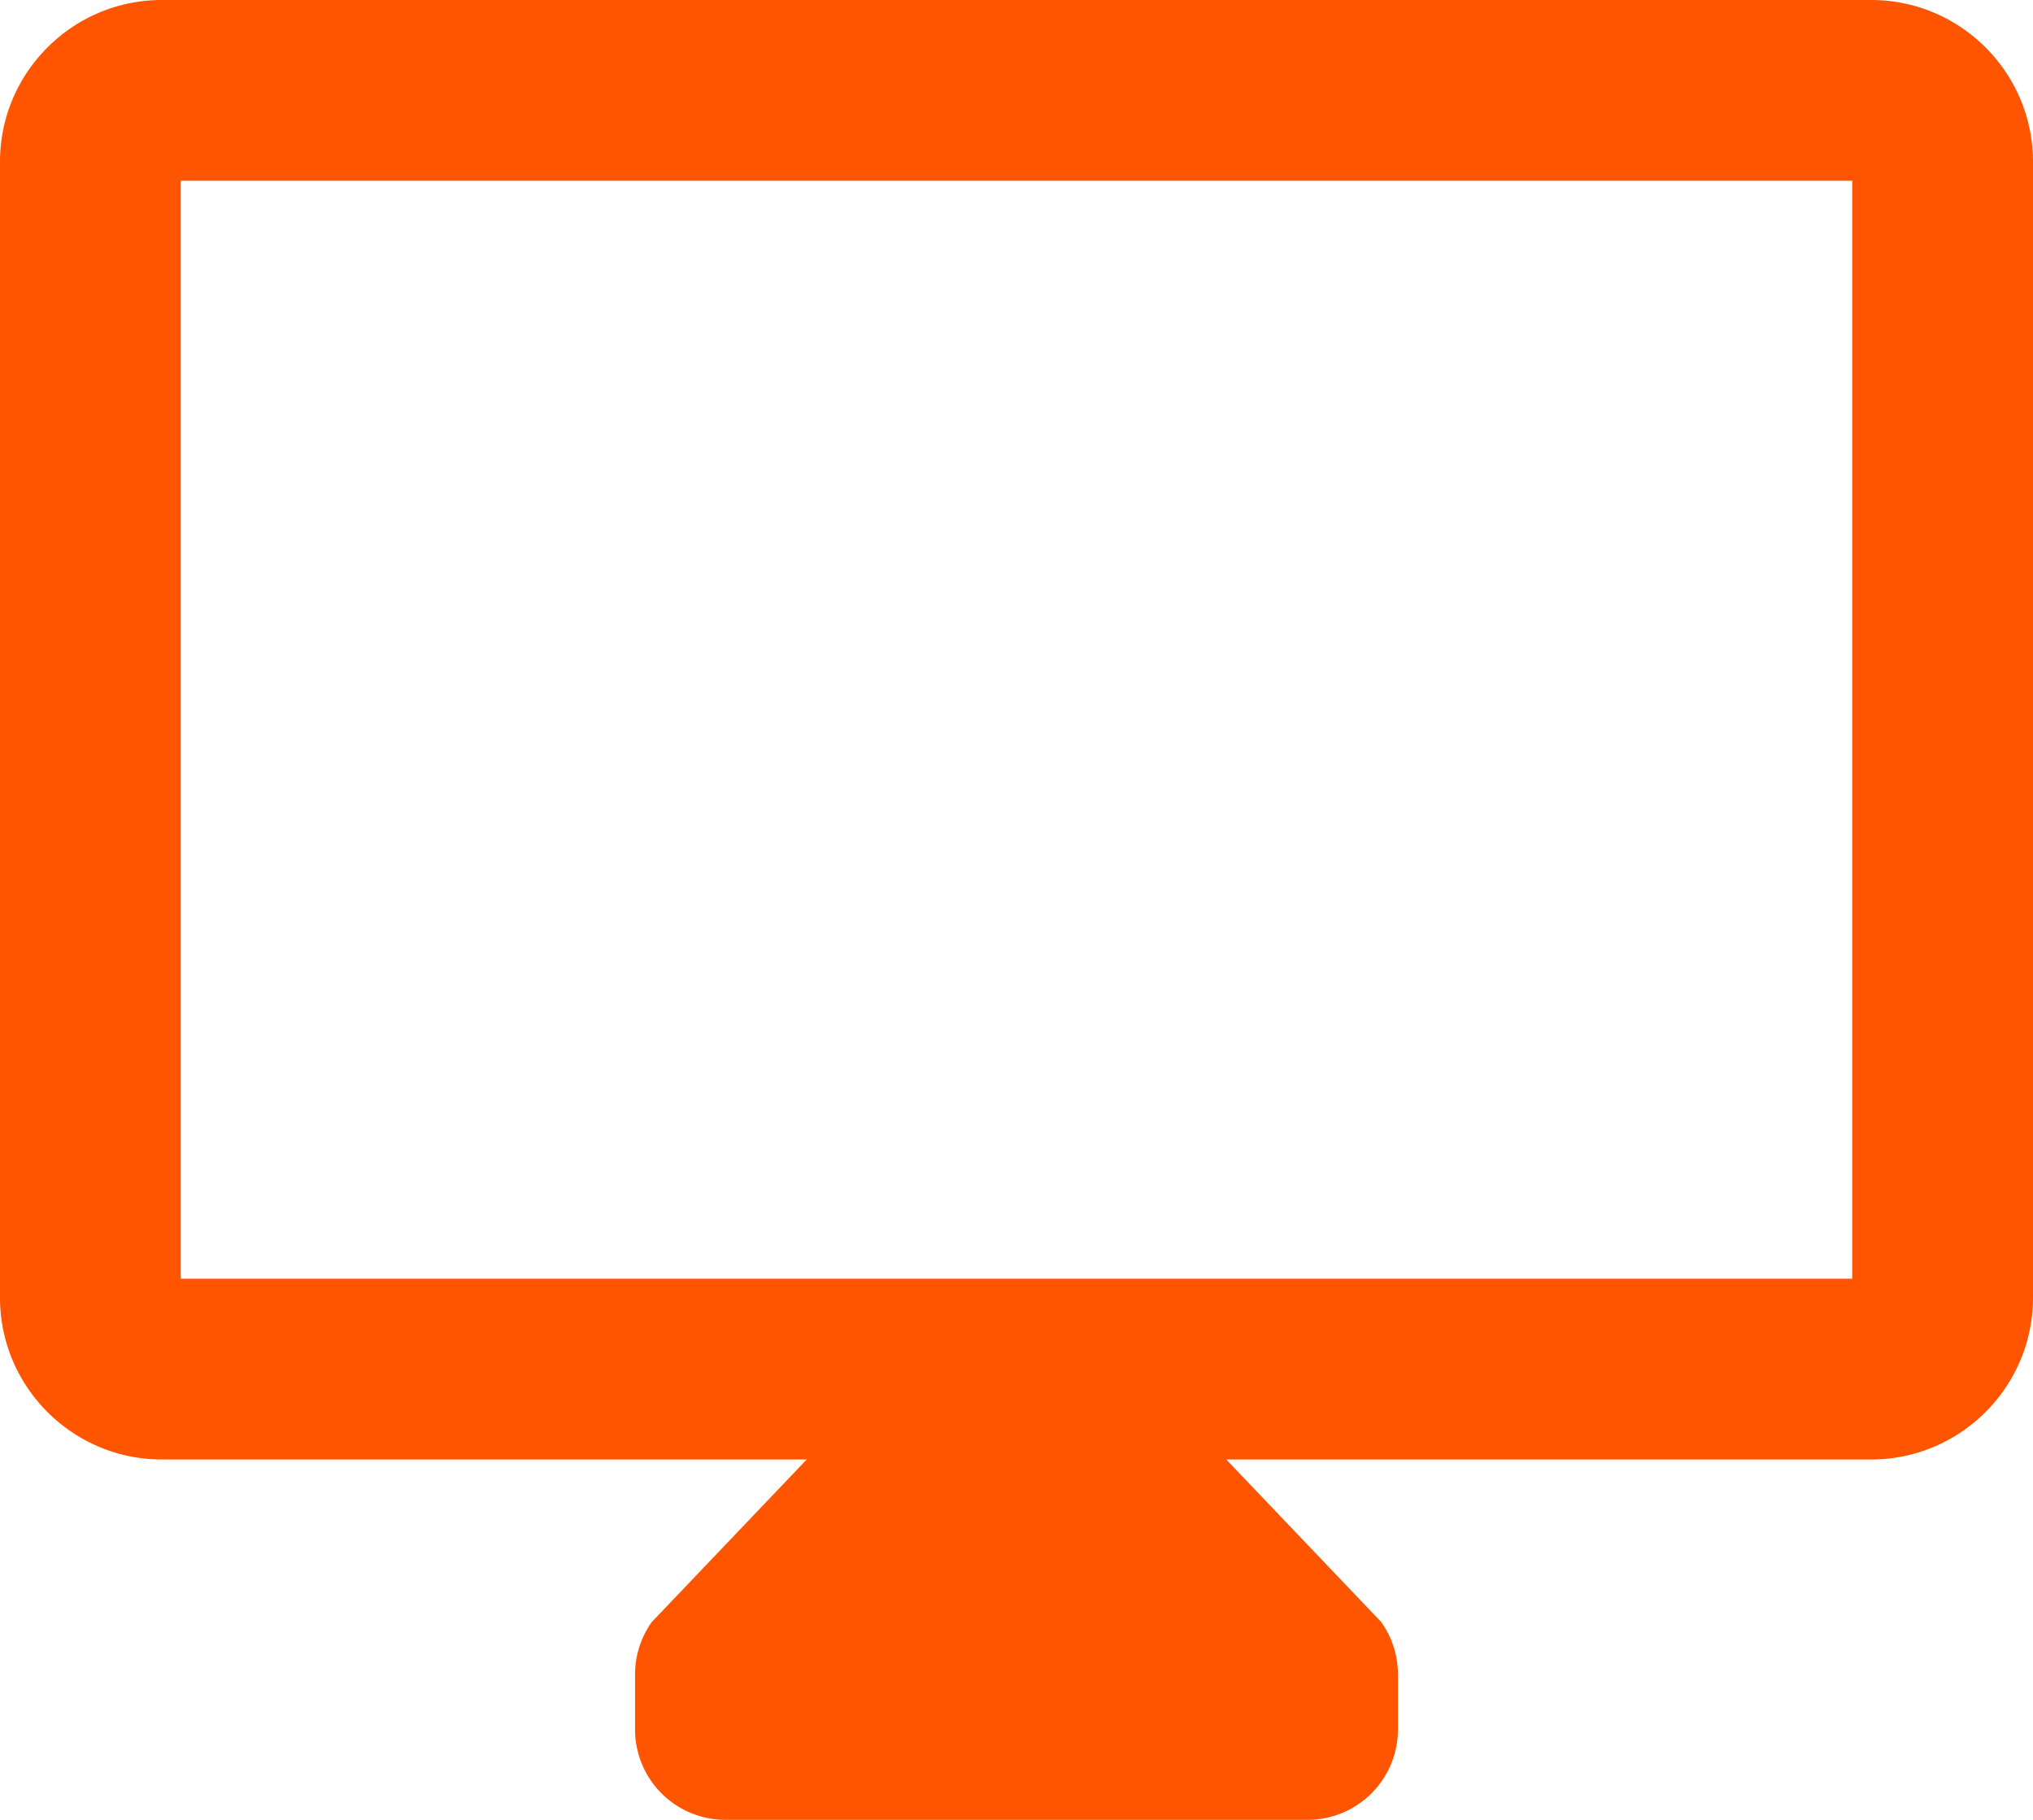 <svg xmlns="http://www.w3.org/2000/svg" width="384.155" height="343.865" xmlns:v="https://vecta.io/nano"><path d="M353.576 0H30.58C13.719 0 0 13.718 0 30.58v214.615c0 16.862 13.719 30.58 30.58 30.58h121.86l-29.271 30.702c-2.062 2.893-3.17 6.358-3.17 9.91v10.4a17.08 17.08 0 0 0 17.078 17.078h110a17.08 17.08 0 0 0 17.078-17.078v-10.4c0-3.553-1.108-7.017-3.17-9.91l-29.27-30.702h121.86c16.861 0 30.58-13.718 30.58-30.58V30.58C384.156 13.718 370.438 0 353.576 0zM350 241.62H192.094c-.022-.001-.027 0-.032 0H34.156V34.155H350z" fill="#ff5400"/></svg>